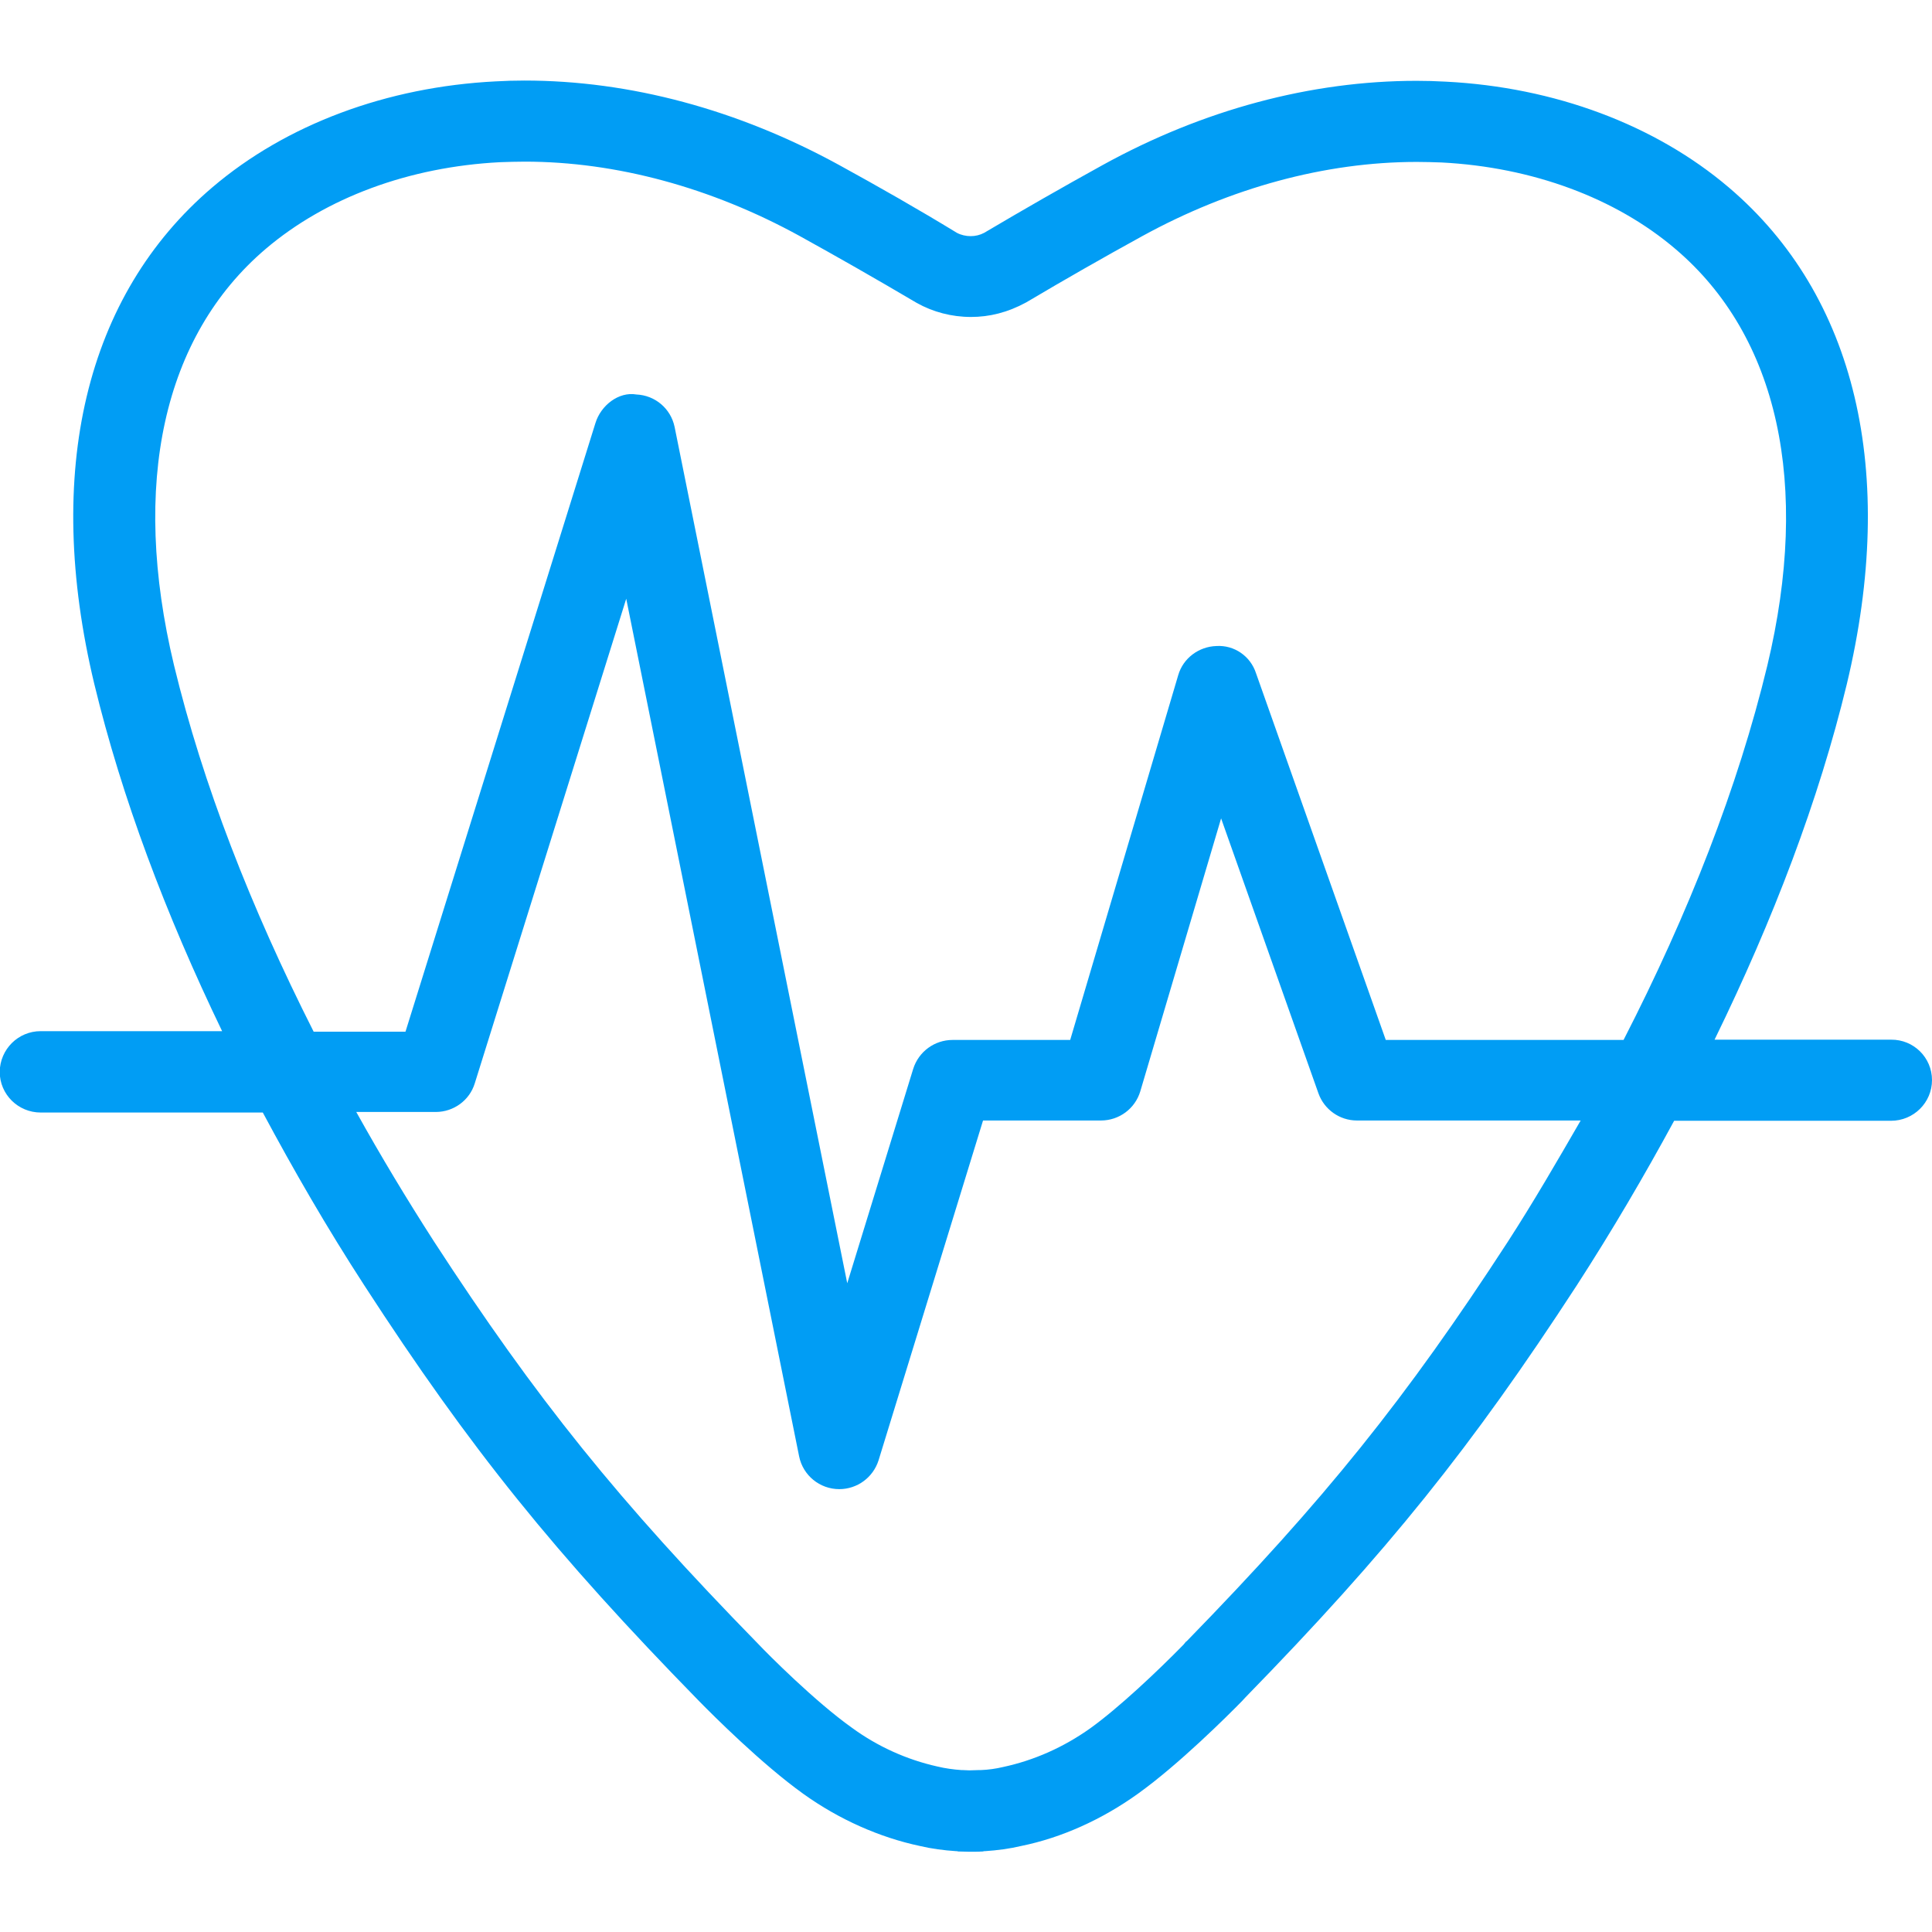 <?xml version="1.0" encoding="UTF-8"?>
<svg xmlns="http://www.w3.org/2000/svg" viewBox="0 0 702.8 702.8"><path fill="#019df4" fill-rule="evenodd" d="M548.5 451.7c-37.1 57.1-66.6 93.8-116.8 145.3l-.3.2-.9 1.1c-9.6 9.8-23.6 23-33.9 30.4-9.7 6.9-20.5 11.7-31.8 14.1-2.5.6-5.3 1-8.1 1.1h-.8l-3.3.1-2.3-.1h-.5c-2.9-.2-5.9-.6-8.8-1.3-11.2-2.5-21.8-7.3-31.1-14.1-13.5-9.6-30.7-26.9-34-30.4-51-52.2-80.8-89.2-118.1-146.6-9.9-15.4-19.3-31-28.2-47h28.9c6.5 0 12.3-4.2 14.2-10.4l55.1-176.3 62.9 312c1.4 6.9 7.5 11.9 14.6 11.9 6.5 0 12.3-4.2 14.3-10.5l38-123.6h42.9c6.6 0 12.4-4.3 14.3-10.6l29.4-99.3 35.4 100c2.1 5.9 7.7 9.9 14 9.9H575c-8.5 14.7-17 29.4-26.5 44.1M63.3 242c-15.8-65.9-4-119.7 33.4-151.5 21.9-18.6 52.1-29.8 85.2-31.5 3-.1 6-.2 9-.2 33.2 0 67.8 9.4 99.9 27 13.4 7.4 27.1 15.2 42.7 24.4 5.9 3.3 12.7 5.1 19.7 5.1 6.7 0 13.3-1.6 20.1-5.3 14-8.3 28-16.3 42.2-24.1 32.1-17.6 66.6-27 99.9-27 3 0 6 .1 9 .2 33 1.7 63.3 12.9 85.1 31.5 37.3 31.7 49.2 85.5 33.4 151.5-10.7 44.3-28.6 90-52.3 136.2h-86.5l-47.2-133.4c-2-6.2-7.9-10.3-14.4-9.9-6.4.2-12.1 4.4-13.9 10.6l-39.3 132.7h-42.8c-6.5 0-12.3 4.2-14.3 10.5l-24 78-62.8-311.5c-1.4-6.7-7.1-11.5-13.9-11.8-6.4-1.1-12.9 3.9-14.9 10.4l-69.1 221.4h-33.4C91.2 330 73.8 285.4 63.3 242m624.6 136.2h-64.2c21.4-43.8 37.9-87.1 48.1-129.3 18.5-77.2 3.3-141.4-42.9-180.7-26.8-22.8-63.4-36.5-103-38.5-3.5-.2-7.1-.3-10.6-.3-38.4 0-77.7 10.5-114.3 30.7-14.5 8-28.8 16.2-43 24.6-1.5.8-3.2 1.2-4.9 1.2-1.7 0-3.5-.4-5-1.2-14.1-8.6-28.5-16.8-42.9-24.7-36.7-20.1-76-30.7-114.4-30.7-3.5 0-7 .1-10.5.3-39.5 2-76.1 15.6-103 38.5-46.2 39.3-61.5 103.5-43 180.7 10 41.3 25.9 83.6 46.5 126.3h-66c-8.2 0-14.8 6.6-14.9 14.8 0 8.2 6.7 14.8 14.9 14.8h80.8c11.2 20.9 23.3 41.9 37 63 38.4 59.2 69.2 97.4 121.7 151.1 5.1 5.2 22.9 23 38 33.8 13 9.3 27.7 15.8 42.3 18.9 4.2 1 8.7 1.6 13.3 1.9h.3l.3.1 3.9.1h1.2c1.5 0 2.8 0 4-.1l.3-.1h.3c4.6-.3 9.1-.9 13.3-1.9 14.7-3 29.3-9.6 42.3-18.9 15.1-10.8 32.9-28.6 38-33.8.4-.4.8-.9 1.2-1.3 51.8-53.1 82.3-91.1 120.5-149.8 13-20.1 24.7-40.1 35.5-60h78.9c8.2 0 14.9-6.6 14.9-14.8 0-8.2-6.7-14.8-14.9-14.7" clip-rule="evenodd" style="fill: #019df4;"/></svg>
